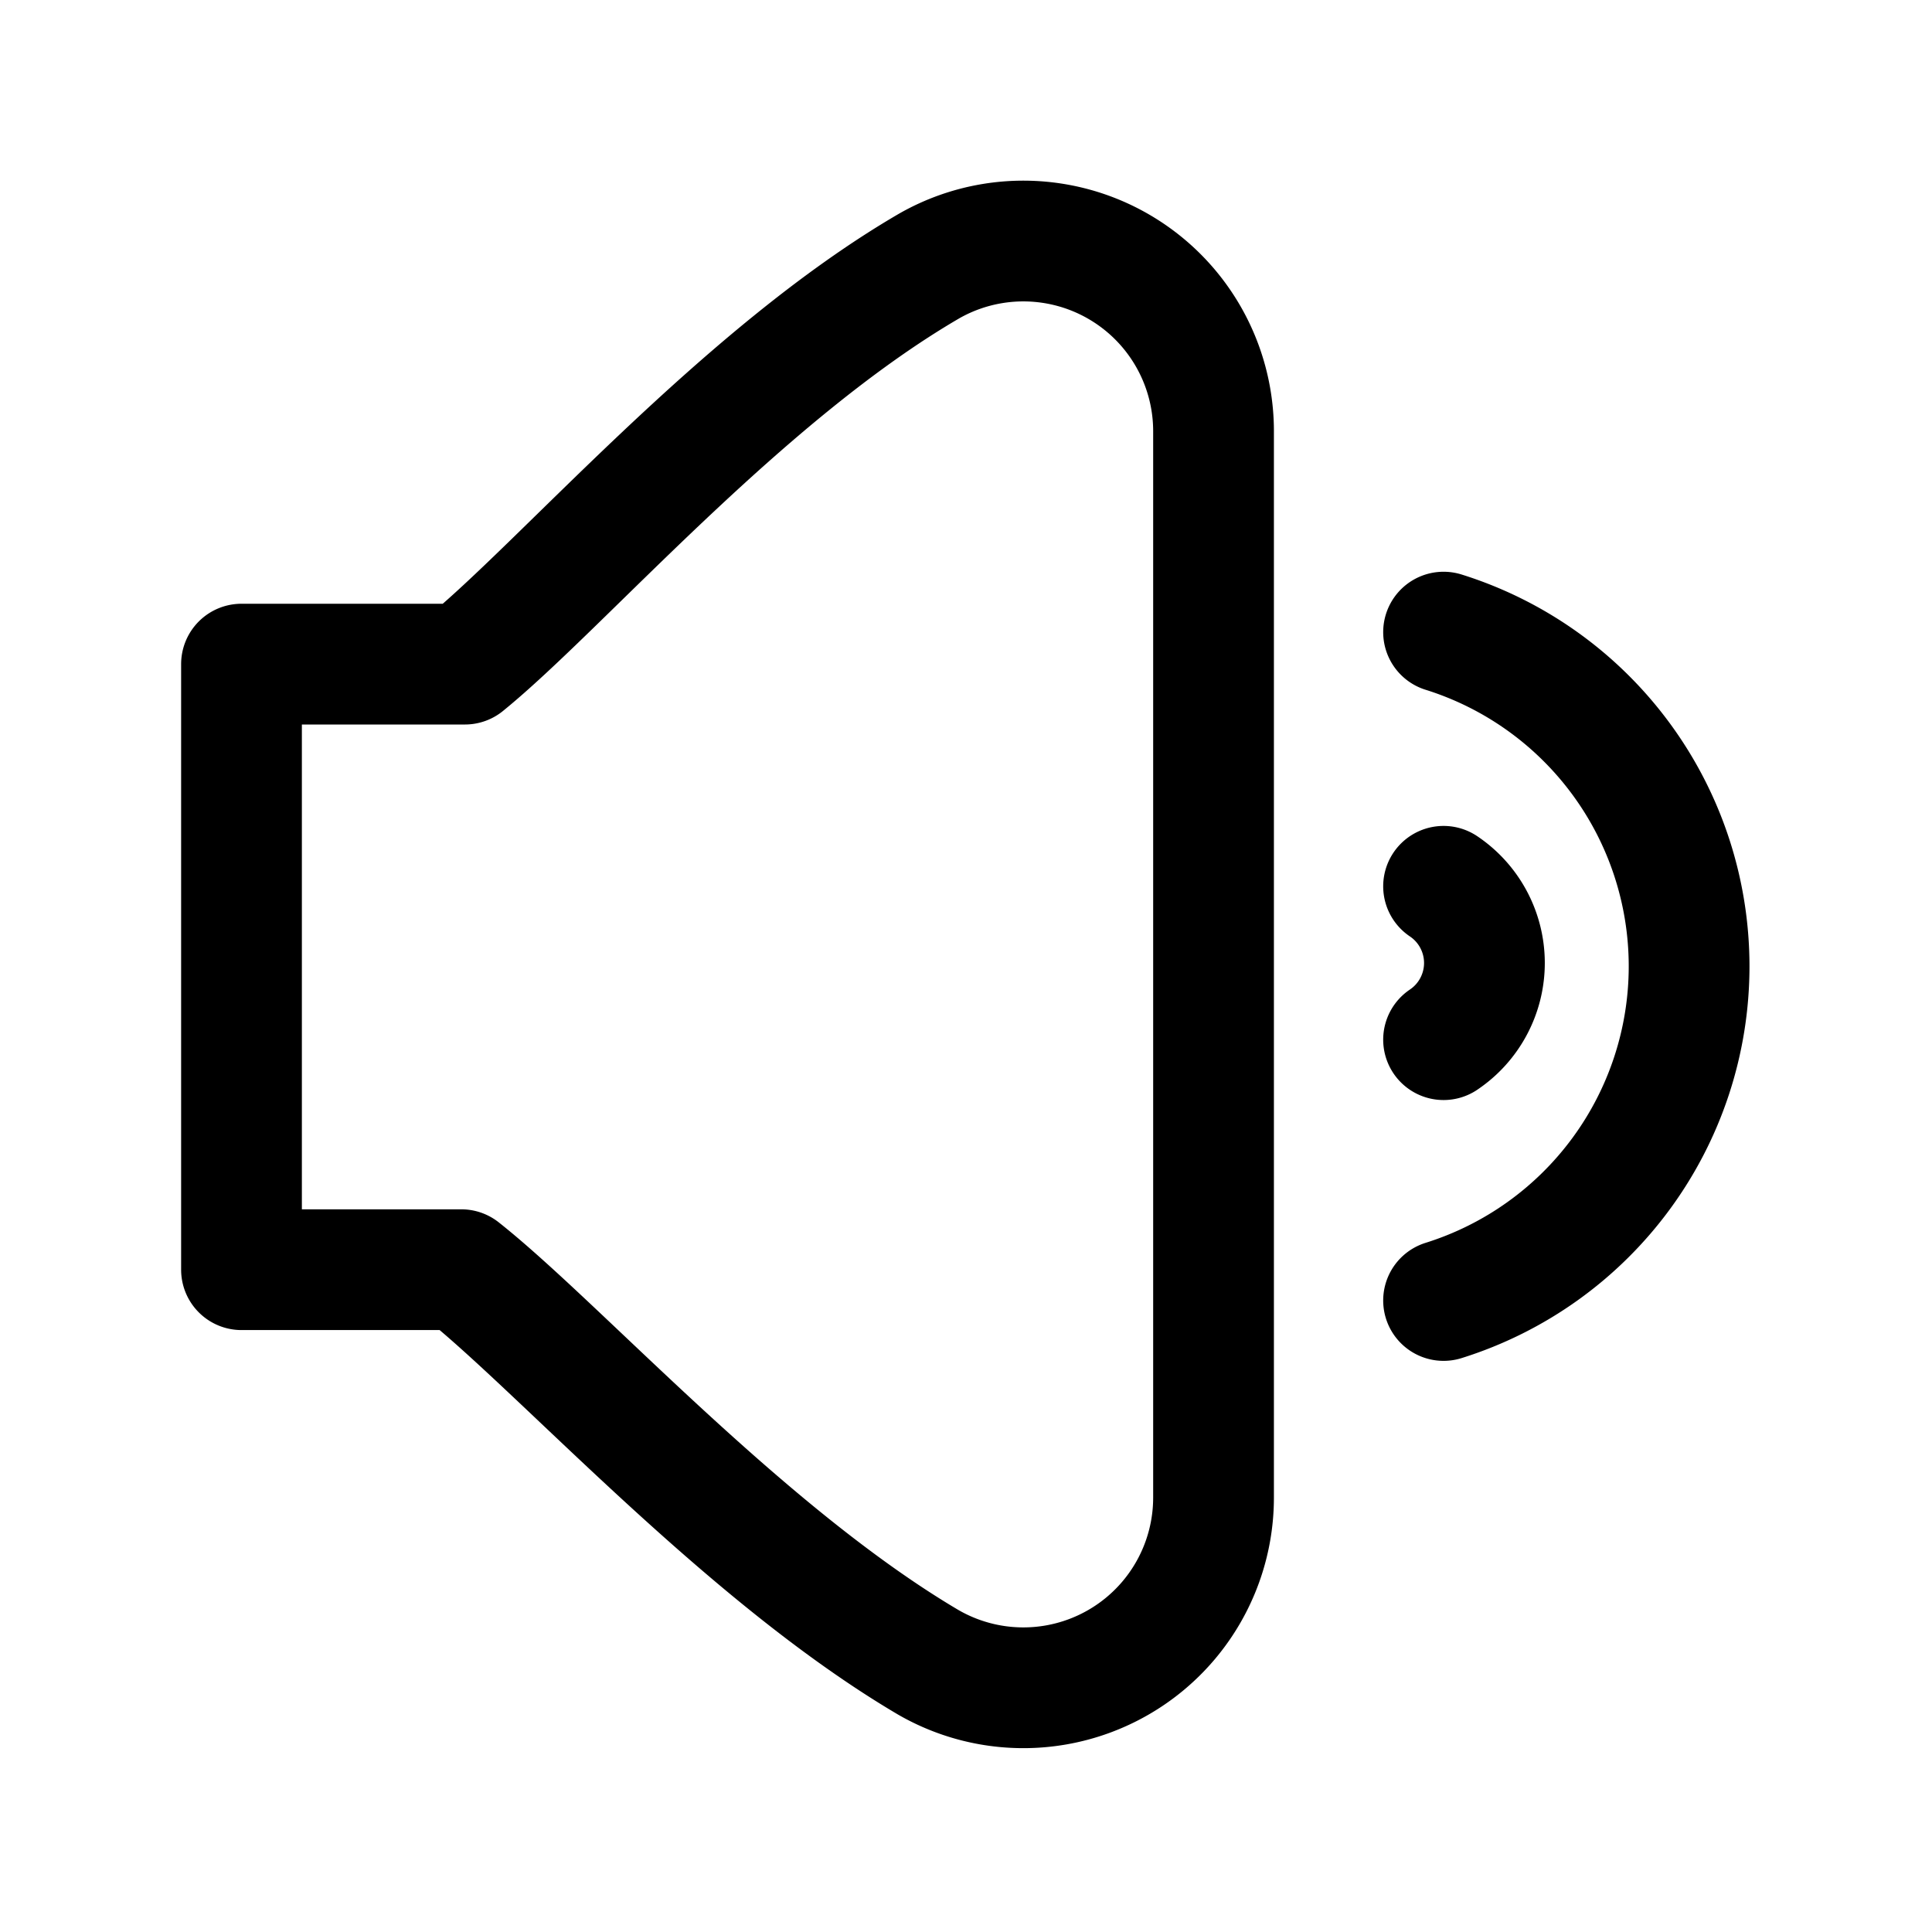 <svg role="img" xmlns="http://www.w3.org/2000/svg" aria-hidden="true" viewBox="0 0 32 32">
  <title>Volume high</title>
  <path
    d="M4,11H7.7C9.3,9.7,12.3,6.2,15.4,4.4a3.15,3.15,0,0,1,4.7,2.73V24.8a3.15,3.15,0,0,1-4.73,2.73c-3.05-1.8-6.1-5.21-7.73-6.5H4Zm19.91,6.22a1.53,1.53,0,0,0,0-2.54m0,6.86a5.8,5.8,0,0,0,0-11.07"
    fill="none"
    stroke="currentColor"
    stroke-width="2"
    stroke-linecap="round"
    stroke-linejoin="round"
  ></path>
</svg>

